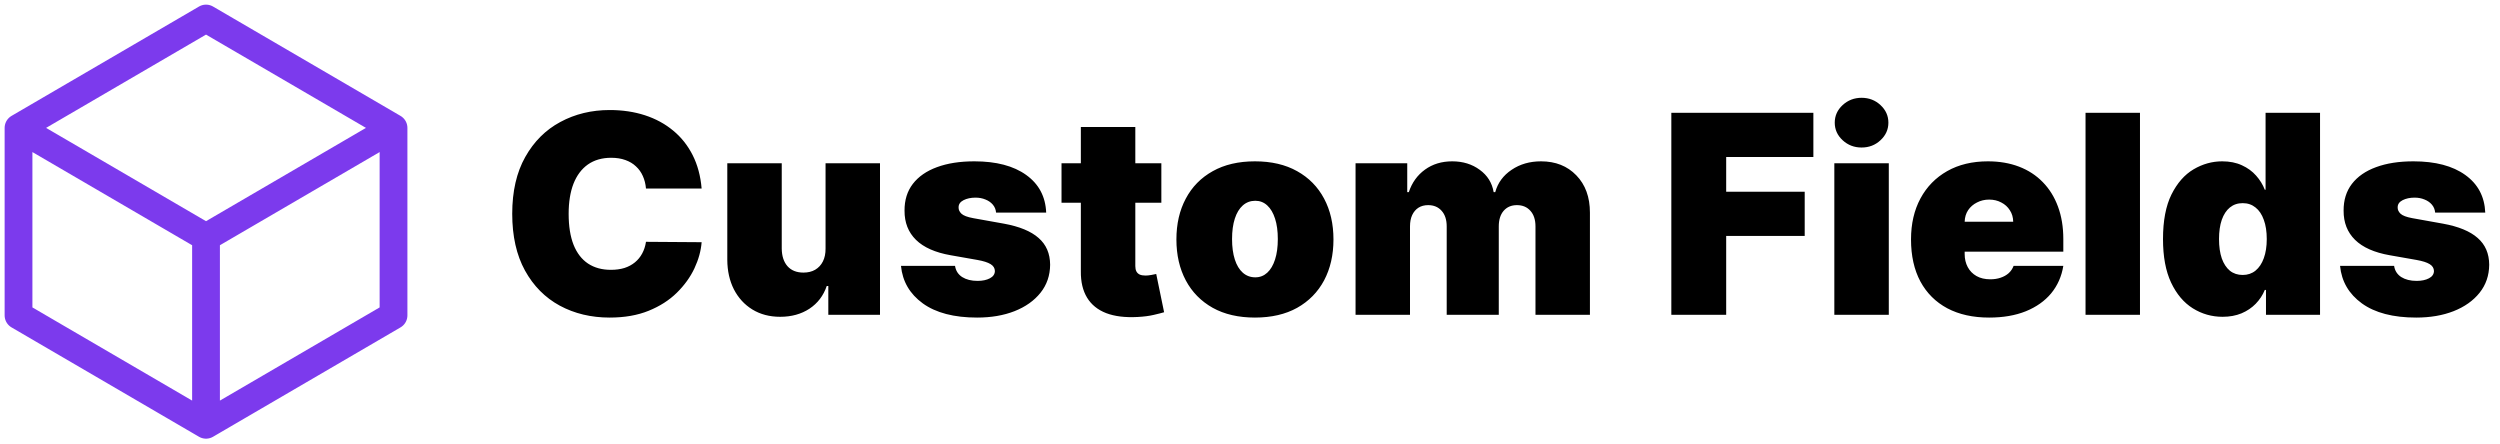 <svg width="135" height="24" viewBox="0 0 135 24" fill="none" xmlns="http://www.w3.org/2000/svg">
<path d="M21.25 6.906L11.125 1L1 6.906M21.25 6.906L11.125 12.812M21.25 6.906V17.031L11.125 22.938M1 6.906L11.125 12.812M1 6.906V17.031L11.125 22.938M11.125 12.812V22.938" stroke="#7C3AED" stroke-width="1.5" stroke-linecap="round" stroke-linejoin="round"/>
<path d="M37.888 10.182H34.883C34.862 9.933 34.805 9.708 34.713 9.505C34.624 9.303 34.5 9.129 34.34 8.983C34.184 8.834 33.994 8.721 33.77 8.642C33.547 8.561 33.293 8.52 33.008 8.52C32.511 8.52 32.091 8.641 31.746 8.882C31.405 9.124 31.146 9.47 30.968 9.921C30.794 10.372 30.707 10.913 30.707 11.546C30.707 12.213 30.796 12.772 30.974 13.223C31.155 13.671 31.416 14.008 31.757 14.235C32.098 14.459 32.508 14.571 32.987 14.571C33.261 14.571 33.506 14.537 33.722 14.47C33.939 14.399 34.127 14.298 34.287 14.166C34.447 14.035 34.576 13.877 34.676 13.692C34.779 13.504 34.848 13.293 34.883 13.058L37.888 13.079C37.852 13.541 37.723 14.012 37.499 14.491C37.275 14.967 36.957 15.407 36.545 15.812C36.137 16.213 35.631 16.537 35.027 16.782C34.424 17.027 33.722 17.149 32.923 17.149C31.922 17.149 31.023 16.934 30.228 16.505C29.436 16.075 28.809 15.443 28.348 14.608C27.89 13.774 27.66 12.753 27.66 11.546C27.66 10.331 27.895 9.308 28.364 8.477C28.832 7.643 29.465 7.012 30.26 6.586C31.055 6.157 31.943 5.942 32.923 5.942C33.612 5.942 34.246 6.036 34.825 6.224C35.404 6.412 35.912 6.688 36.348 7.05C36.785 7.408 37.137 7.851 37.403 8.376C37.669 8.902 37.831 9.504 37.888 10.182ZM44.58 13.421V8.818H47.52V17H44.729V15.445H44.643C44.466 15.967 44.155 16.375 43.711 16.67C43.267 16.961 42.74 17.107 42.129 17.107C41.557 17.107 41.057 16.975 40.627 16.712C40.201 16.45 39.869 16.087 39.631 15.626C39.397 15.164 39.278 14.635 39.274 14.038V8.818H42.214V13.421C42.218 13.825 42.321 14.143 42.523 14.374C42.729 14.605 43.017 14.72 43.386 14.72C43.631 14.72 43.843 14.669 44.02 14.566C44.201 14.459 44.34 14.31 44.436 14.118C44.535 13.923 44.583 13.69 44.58 13.421ZM56.494 11.482H53.788C53.774 11.315 53.715 11.171 53.612 11.05C53.509 10.929 53.376 10.837 53.213 10.773C53.053 10.706 52.875 10.672 52.68 10.672C52.428 10.672 52.211 10.718 52.03 10.81C51.849 10.903 51.76 11.034 51.764 11.204C51.76 11.325 51.812 11.437 51.918 11.54C52.028 11.643 52.24 11.723 52.552 11.78L54.214 12.078C55.052 12.231 55.675 12.488 56.084 12.851C56.496 13.209 56.703 13.69 56.707 14.294C56.703 14.876 56.529 15.383 56.185 15.812C55.844 16.238 55.377 16.569 54.784 16.803C54.195 17.034 53.522 17.149 52.765 17.149C51.515 17.149 50.537 16.893 49.83 16.382C49.127 15.871 48.735 15.196 48.653 14.358H51.572C51.611 14.617 51.739 14.818 51.956 14.96C52.176 15.098 52.453 15.168 52.787 15.168C53.056 15.168 53.278 15.121 53.452 15.029C53.63 14.937 53.721 14.805 53.724 14.635C53.721 14.479 53.642 14.354 53.49 14.262C53.341 14.17 53.106 14.095 52.787 14.038L51.338 13.783C50.503 13.637 49.878 13.36 49.463 12.952C49.047 12.543 48.841 12.018 48.845 11.375C48.841 10.807 48.99 10.326 49.292 9.931C49.598 9.534 50.033 9.232 50.597 9.026C51.166 8.816 51.838 8.712 52.616 8.712C53.799 8.712 54.731 8.957 55.413 9.447C56.098 9.937 56.459 10.615 56.494 11.482ZM62.713 8.818V10.949H57.322V8.818H62.713ZM58.366 6.858H61.307V14.369C61.307 14.482 61.326 14.578 61.365 14.656C61.404 14.731 61.465 14.788 61.546 14.827C61.628 14.862 61.733 14.88 61.861 14.88C61.949 14.88 62.052 14.869 62.17 14.848C62.29 14.827 62.379 14.809 62.436 14.795L62.862 16.861C62.731 16.901 62.542 16.948 62.297 17.005C62.056 17.062 61.768 17.099 61.434 17.117C60.76 17.153 60.193 17.084 59.735 16.909C59.277 16.732 58.933 16.453 58.702 16.073C58.471 15.693 58.359 15.217 58.366 14.646V6.858ZM67.767 17.149C66.879 17.149 66.119 16.973 65.487 16.622C64.855 16.267 64.37 15.773 64.033 15.141C63.695 14.505 63.526 13.768 63.526 12.93C63.526 12.092 63.695 11.357 64.033 10.725C64.37 10.089 64.855 9.596 65.487 9.244C66.119 8.889 66.879 8.712 67.767 8.712C68.654 8.712 69.414 8.889 70.046 9.244C70.678 9.596 71.163 10.089 71.501 10.725C71.838 11.357 72.007 12.092 72.007 12.93C72.007 13.768 71.838 14.505 71.501 15.141C71.163 15.773 70.678 16.267 70.046 16.622C69.414 16.973 68.654 17.149 67.767 17.149ZM67.788 14.976C68.037 14.976 68.251 14.892 68.432 14.726C68.614 14.559 68.754 14.321 68.853 14.012C68.953 13.703 69.002 13.335 69.002 12.909C69.002 12.479 68.953 12.112 68.853 11.806C68.754 11.498 68.614 11.26 68.432 11.093C68.251 10.926 68.037 10.842 67.788 10.842C67.525 10.842 67.3 10.926 67.111 11.093C66.923 11.26 66.779 11.498 66.68 11.806C66.581 12.112 66.531 12.479 66.531 12.909C66.531 13.335 66.581 13.703 66.68 14.012C66.779 14.321 66.923 14.559 67.111 14.726C67.3 14.892 67.525 14.976 67.788 14.976ZM73.2 17V8.818H75.991V10.374H76.076C76.247 9.862 76.538 9.457 76.95 9.159C77.362 8.861 77.852 8.712 78.42 8.712C78.995 8.712 79.491 8.864 79.906 9.17C80.322 9.472 80.572 9.873 80.657 10.374H80.743C80.881 9.873 81.176 9.472 81.627 9.17C82.078 8.864 82.607 8.712 83.214 8.712C83.999 8.712 84.635 8.964 85.121 9.468C85.611 9.972 85.856 10.643 85.856 11.482V17H82.916V12.227C82.916 11.869 82.825 11.588 82.644 11.386C82.463 11.18 82.22 11.077 81.914 11.077C81.612 11.077 81.373 11.18 81.195 11.386C81.021 11.588 80.934 11.869 80.934 12.227V17H78.122V12.227C78.122 11.869 78.031 11.588 77.85 11.386C77.669 11.18 77.426 11.077 77.12 11.077C76.918 11.077 76.744 11.123 76.598 11.215C76.453 11.307 76.339 11.441 76.257 11.615C76.179 11.785 76.14 11.989 76.14 12.227V17H73.2ZM90.252 17V6.091H97.922V8.477H93.214V10.352H97.454V12.739H93.214V17H90.252ZM99.054 17V8.818H101.995V17H99.054ZM100.525 7.966C100.127 7.966 99.786 7.835 99.502 7.572C99.218 7.309 99.076 6.993 99.076 6.624C99.076 6.254 99.218 5.938 99.502 5.675C99.786 5.413 100.127 5.281 100.525 5.281C100.926 5.281 101.267 5.413 101.547 5.675C101.831 5.938 101.973 6.254 101.973 6.624C101.973 6.993 101.831 7.309 101.547 7.572C101.267 7.835 100.926 7.966 100.525 7.966ZM107.413 17.149C106.54 17.149 105.787 16.982 105.155 16.648C104.526 16.311 104.041 15.828 103.701 15.2C103.363 14.568 103.195 13.811 103.195 12.93C103.195 12.085 103.365 11.347 103.706 10.714C104.047 10.082 104.528 9.591 105.149 9.239C105.771 8.887 106.504 8.712 107.349 8.712C107.967 8.712 108.527 8.808 109.027 8.999C109.528 9.191 109.956 9.47 110.311 9.836C110.666 10.198 110.94 10.638 111.131 11.157C111.323 11.675 111.419 12.259 111.419 12.909V13.591H104.111V11.972H108.713C108.709 11.737 108.649 11.531 108.532 11.354C108.418 11.173 108.264 11.032 108.068 10.933C107.877 10.83 107.658 10.778 107.413 10.778C107.175 10.778 106.957 10.83 106.758 10.933C106.559 11.032 106.399 11.171 106.279 11.348C106.161 11.526 106.099 11.734 106.092 11.972V13.719C106.092 13.982 106.147 14.216 106.257 14.422C106.367 14.628 106.525 14.789 106.731 14.907C106.937 15.024 107.186 15.082 107.477 15.082C107.68 15.082 107.864 15.054 108.031 14.997C108.202 14.94 108.347 14.859 108.468 14.752C108.589 14.642 108.677 14.511 108.734 14.358H111.419C111.327 14.926 111.108 15.42 110.764 15.839C110.419 16.254 109.963 16.577 109.395 16.808C108.83 17.035 108.17 17.149 107.413 17.149ZM115.559 6.091V17H112.619V6.091H115.559ZM120.019 17.107C119.437 17.107 118.9 16.954 118.41 16.648C117.924 16.343 117.533 15.88 117.238 15.258C116.947 14.637 116.802 13.854 116.802 12.909C116.802 11.922 116.954 11.119 117.26 10.501C117.569 9.884 117.966 9.431 118.453 9.143C118.943 8.855 119.458 8.712 119.998 8.712C120.402 8.712 120.758 8.783 121.063 8.925C121.368 9.063 121.624 9.25 121.83 9.484C122.036 9.715 122.192 9.969 122.299 10.246H122.341V6.091H125.282V17H122.363V15.658H122.299C122.185 15.935 122.022 16.183 121.809 16.403C121.599 16.62 121.343 16.792 121.042 16.92C120.743 17.044 120.402 17.107 120.019 17.107ZM121.106 14.848C121.375 14.848 121.606 14.77 121.798 14.614C121.993 14.454 122.142 14.23 122.245 13.943C122.352 13.651 122.405 13.307 122.405 12.909C122.405 12.504 122.352 12.158 122.245 11.87C122.142 11.579 121.993 11.357 121.798 11.204C121.606 11.048 121.375 10.97 121.106 10.97C120.836 10.97 120.605 11.048 120.413 11.204C120.225 11.357 120.079 11.579 119.976 11.87C119.877 12.158 119.827 12.504 119.827 12.909C119.827 13.314 119.877 13.662 119.976 13.953C120.079 14.241 120.225 14.463 120.413 14.619C120.605 14.772 120.836 14.848 121.106 14.848ZM134.204 11.482H131.498C131.484 11.315 131.425 11.171 131.322 11.05C131.219 10.929 131.086 10.837 130.923 10.773C130.763 10.706 130.585 10.672 130.39 10.672C130.138 10.672 129.921 10.718 129.74 10.81C129.559 10.903 129.47 11.034 129.474 11.204C129.47 11.325 129.522 11.437 129.628 11.54C129.738 11.643 129.95 11.723 130.262 11.78L131.924 12.078C132.762 12.231 133.385 12.488 133.794 12.851C134.206 13.209 134.413 13.69 134.417 14.294C134.413 14.876 134.239 15.383 133.895 15.812C133.554 16.238 133.087 16.569 132.494 16.803C131.905 17.034 131.232 17.149 130.475 17.149C129.225 17.149 128.247 16.893 127.54 16.382C126.837 15.871 126.445 15.196 126.363 14.358H129.282C129.321 14.617 129.449 14.818 129.666 14.96C129.886 15.098 130.163 15.168 130.497 15.168C130.766 15.168 130.988 15.121 131.162 15.029C131.34 14.937 131.43 14.805 131.434 14.635C131.43 14.479 131.352 14.354 131.2 14.262C131.051 14.17 130.816 14.095 130.497 14.038L129.048 13.783C128.213 13.637 127.588 13.36 127.173 12.952C126.757 12.543 126.551 12.018 126.555 11.375C126.551 10.807 126.7 10.326 127.002 9.931C127.308 9.534 127.743 9.232 128.307 9.026C128.875 8.816 129.548 8.712 130.326 8.712C131.509 8.712 132.441 8.957 133.123 9.447C133.808 9.937 134.168 10.615 134.204 11.482Z" fill="black"/>
</svg>